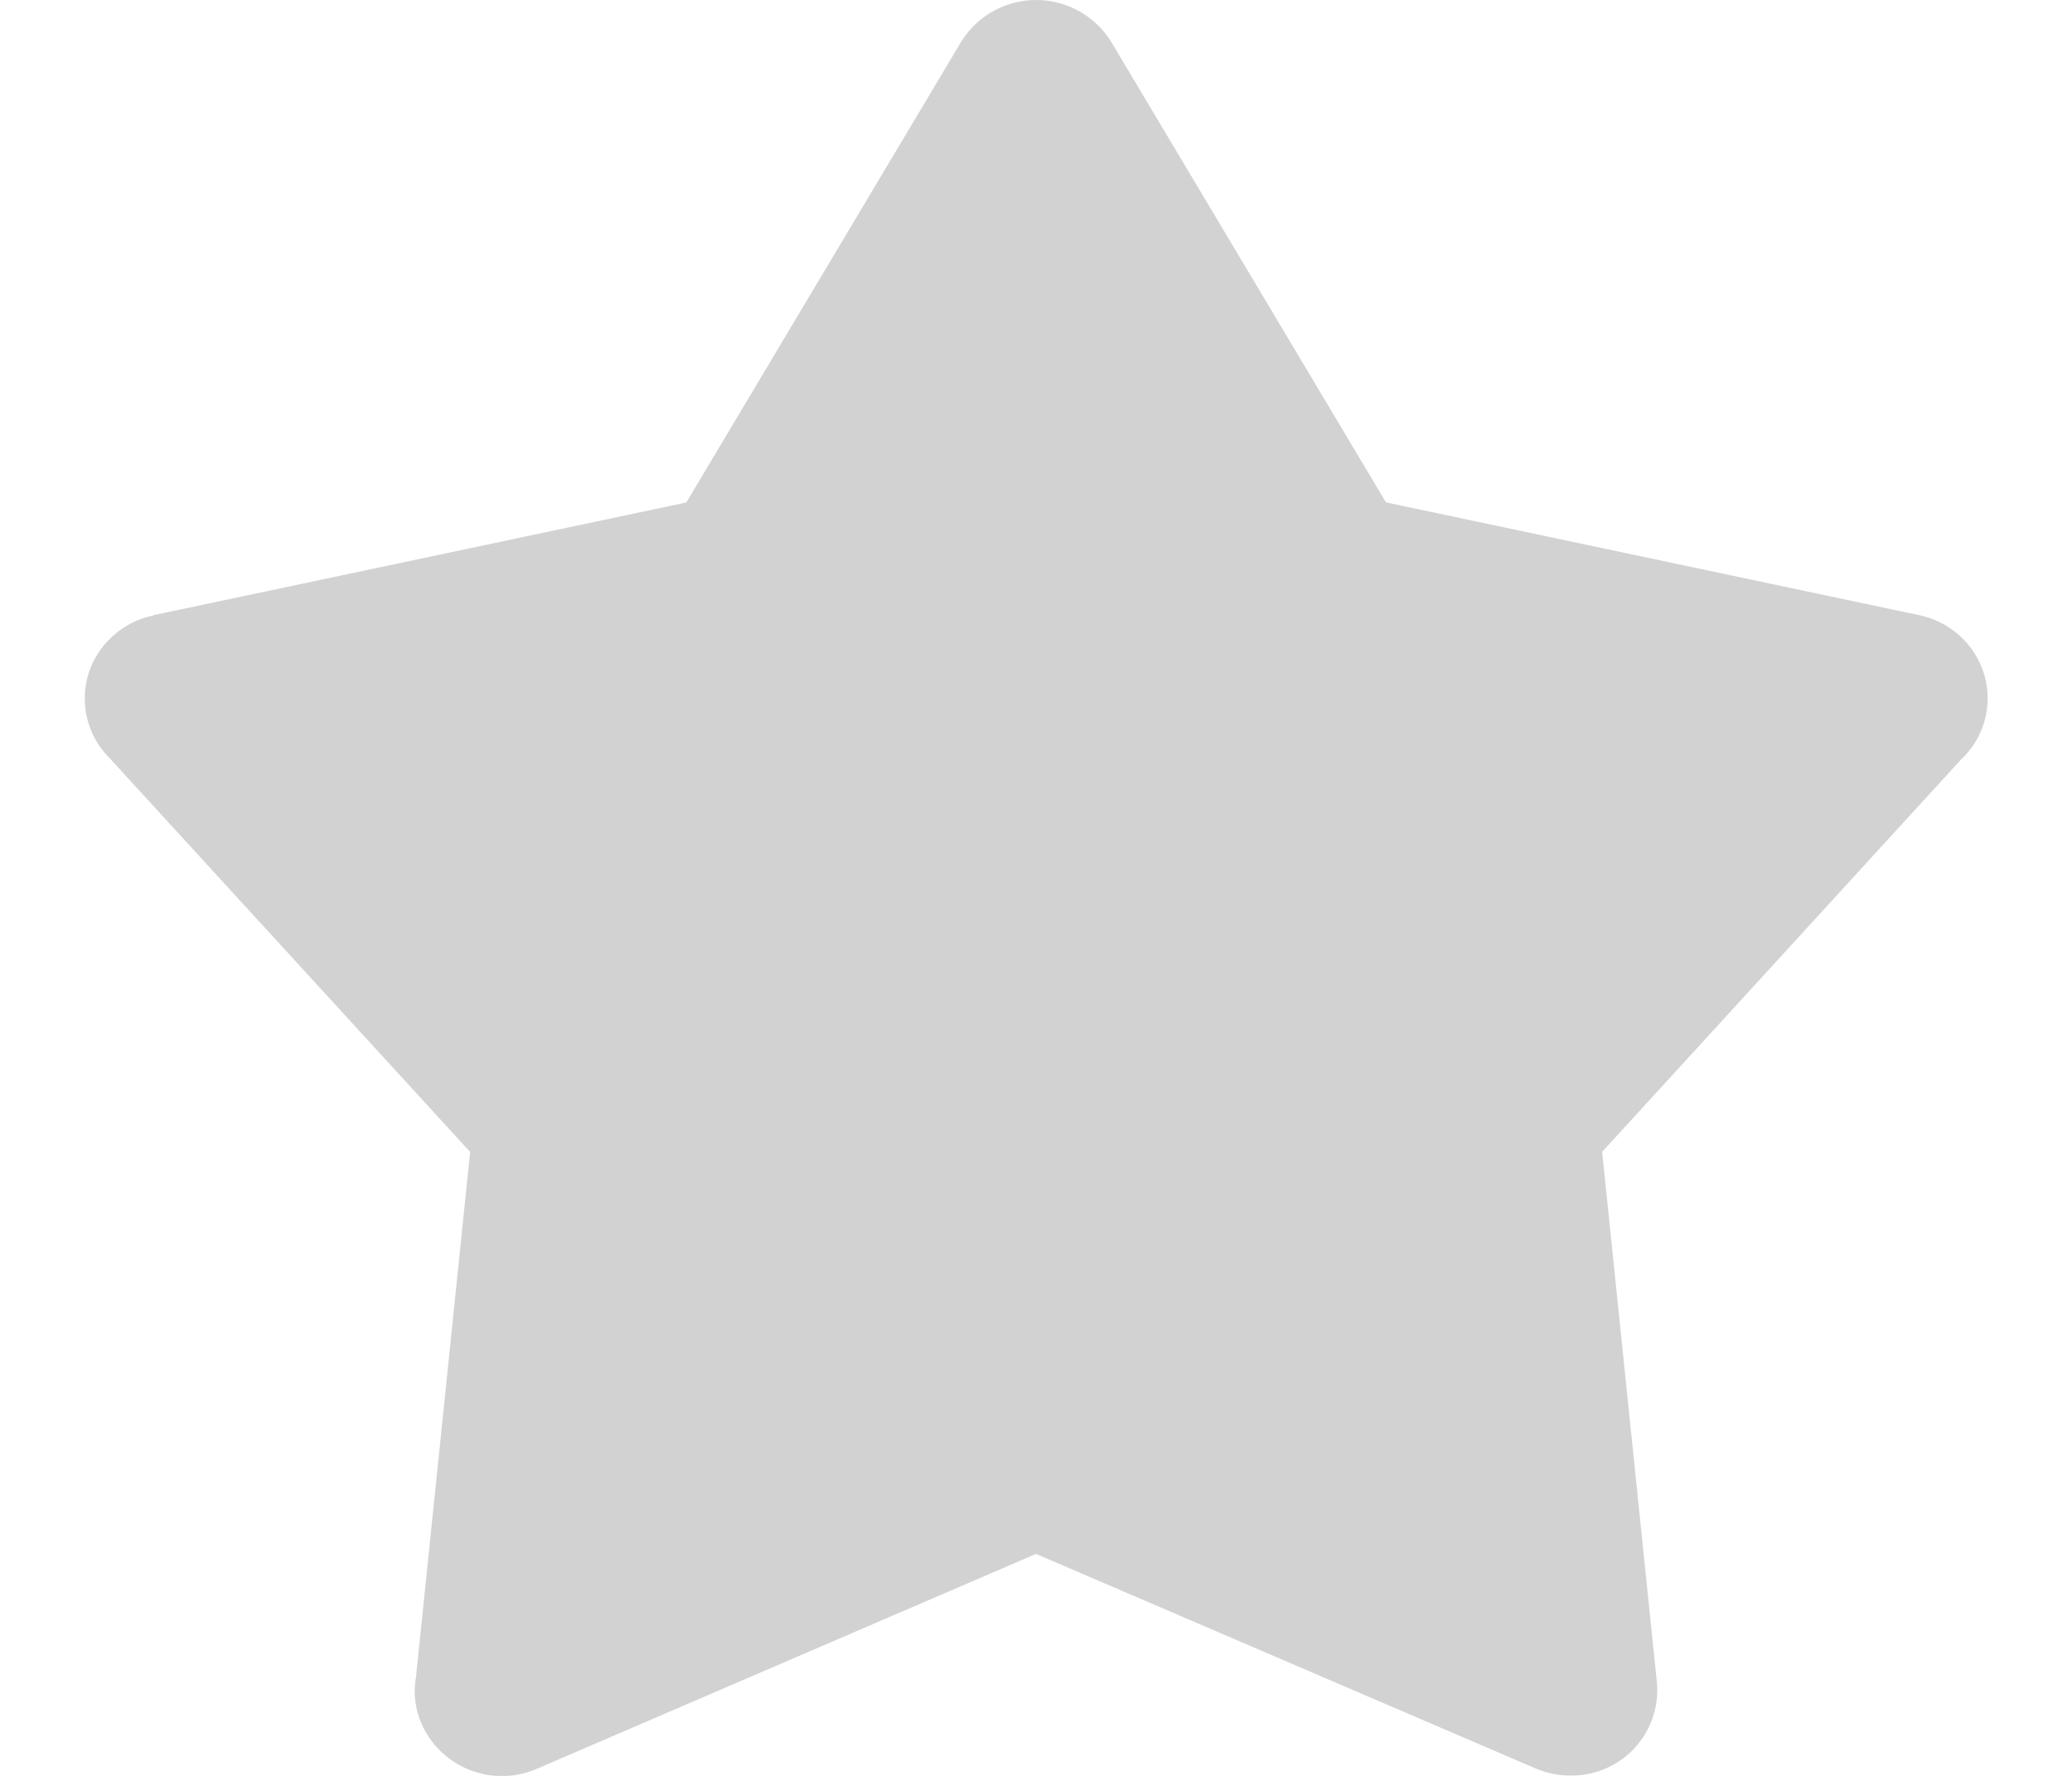 <svg width="21" height="18" fill="none" xmlns="http://www.w3.org/2000/svg"><path d="m11.268.434 2.779 4.658 5.403 1.143c.476.1.778.559.675 1.026a.85.85 0 0 1-.252.44l-3.635 3.974.555 5.378a.865.865 0 0 1-.79.94.914.914 0 0 1-.443-.07L10.5 15.75l-5.058 2.178a.891.891 0 0 1-1.164-.444.82.82 0 0 1-.062-.485l.549-5.323-3.682-4.022a.847.847 0 0 1 .07-1.215.858.858 0 0 1 .402-.2l-.003-.003 5.404-1.143L9.737.431a.894.894 0 0 1 1.531.003Z" fill="#202020" fill-opacity=".2"/></svg>